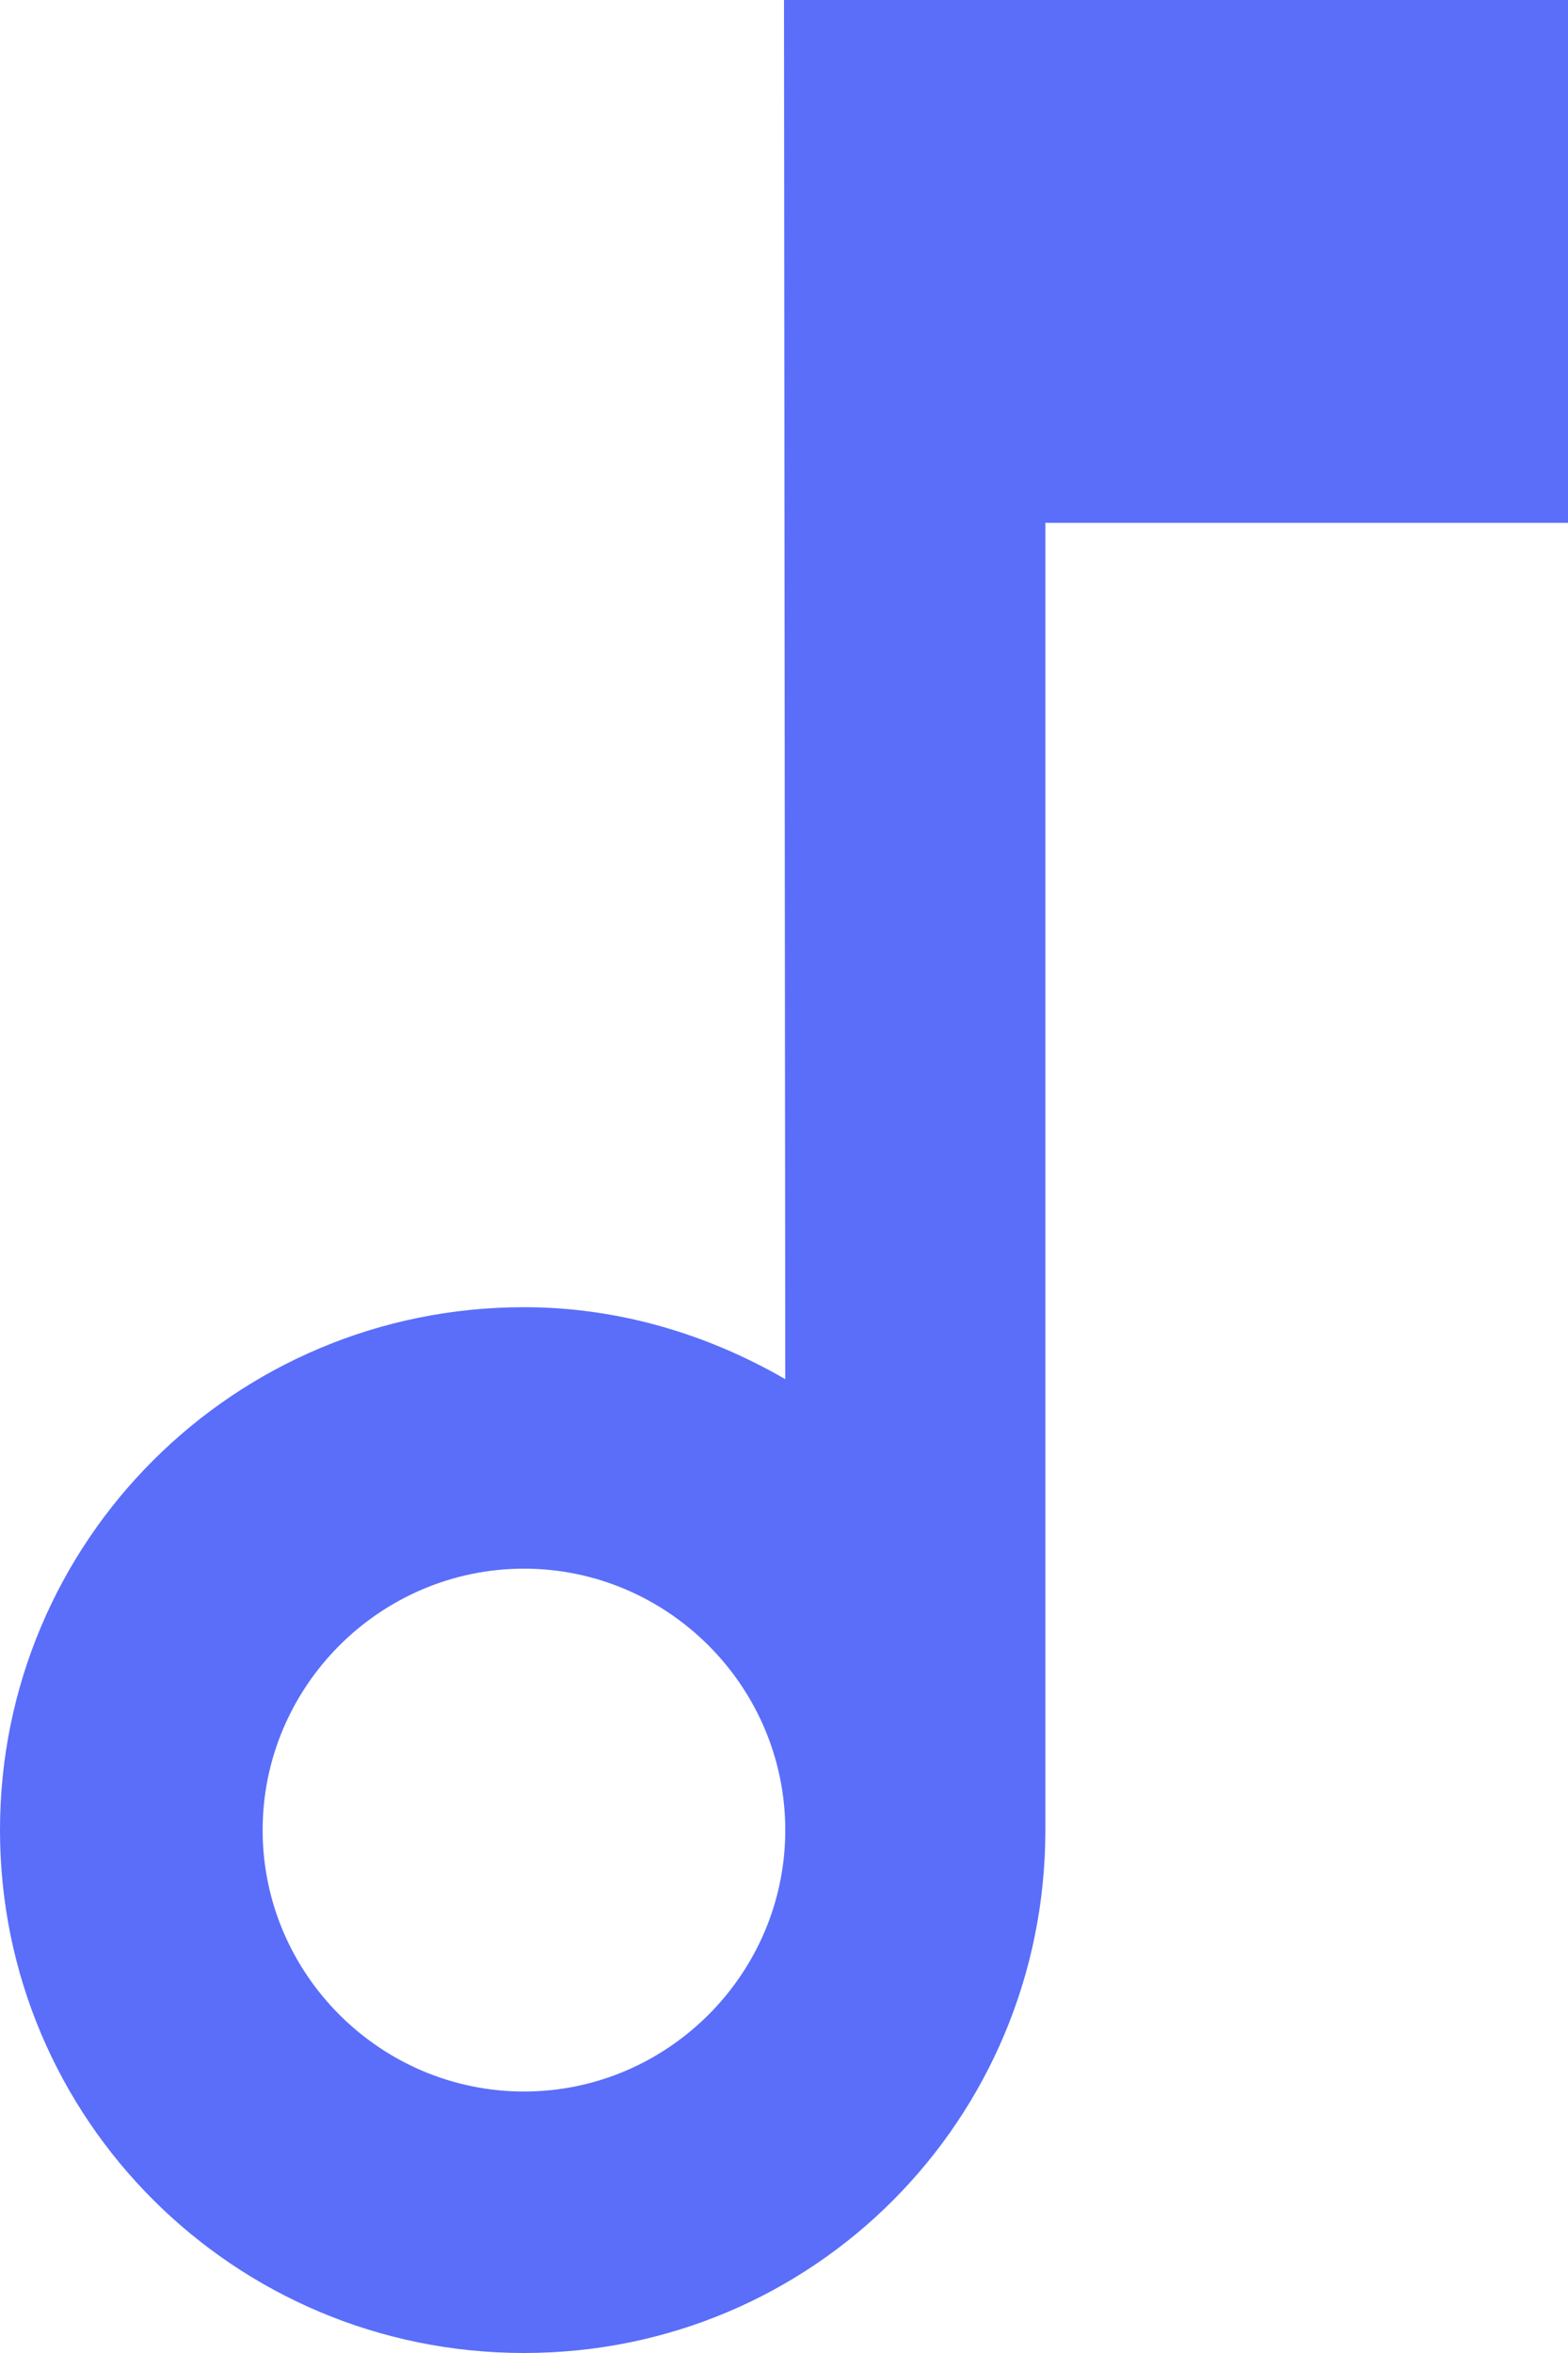 <svg width="16" height="24" viewBox="0 0 16 24" fill="none" xmlns="http://www.w3.org/2000/svg">
<path d="M8 0L8.013 14.067C7.227 13.613 6.32 13.333 5.347 13.333C2.387 13.333 0 15.72 0 18.667C0 21.613 2.387 24 5.347 24C8.307 24 10.667 21.613 10.667 18.667V5.333H16V0H8ZM5.347 21.333C3.88 21.333 2.68 20.133 2.68 18.667C2.68 17.2 3.88 16 5.347 16C6.813 16 8.013 17.2 8.013 18.667C8.013 20.133 6.813 21.333 5.347 21.333Z" fill="#5A6EFA"/>
</svg>
